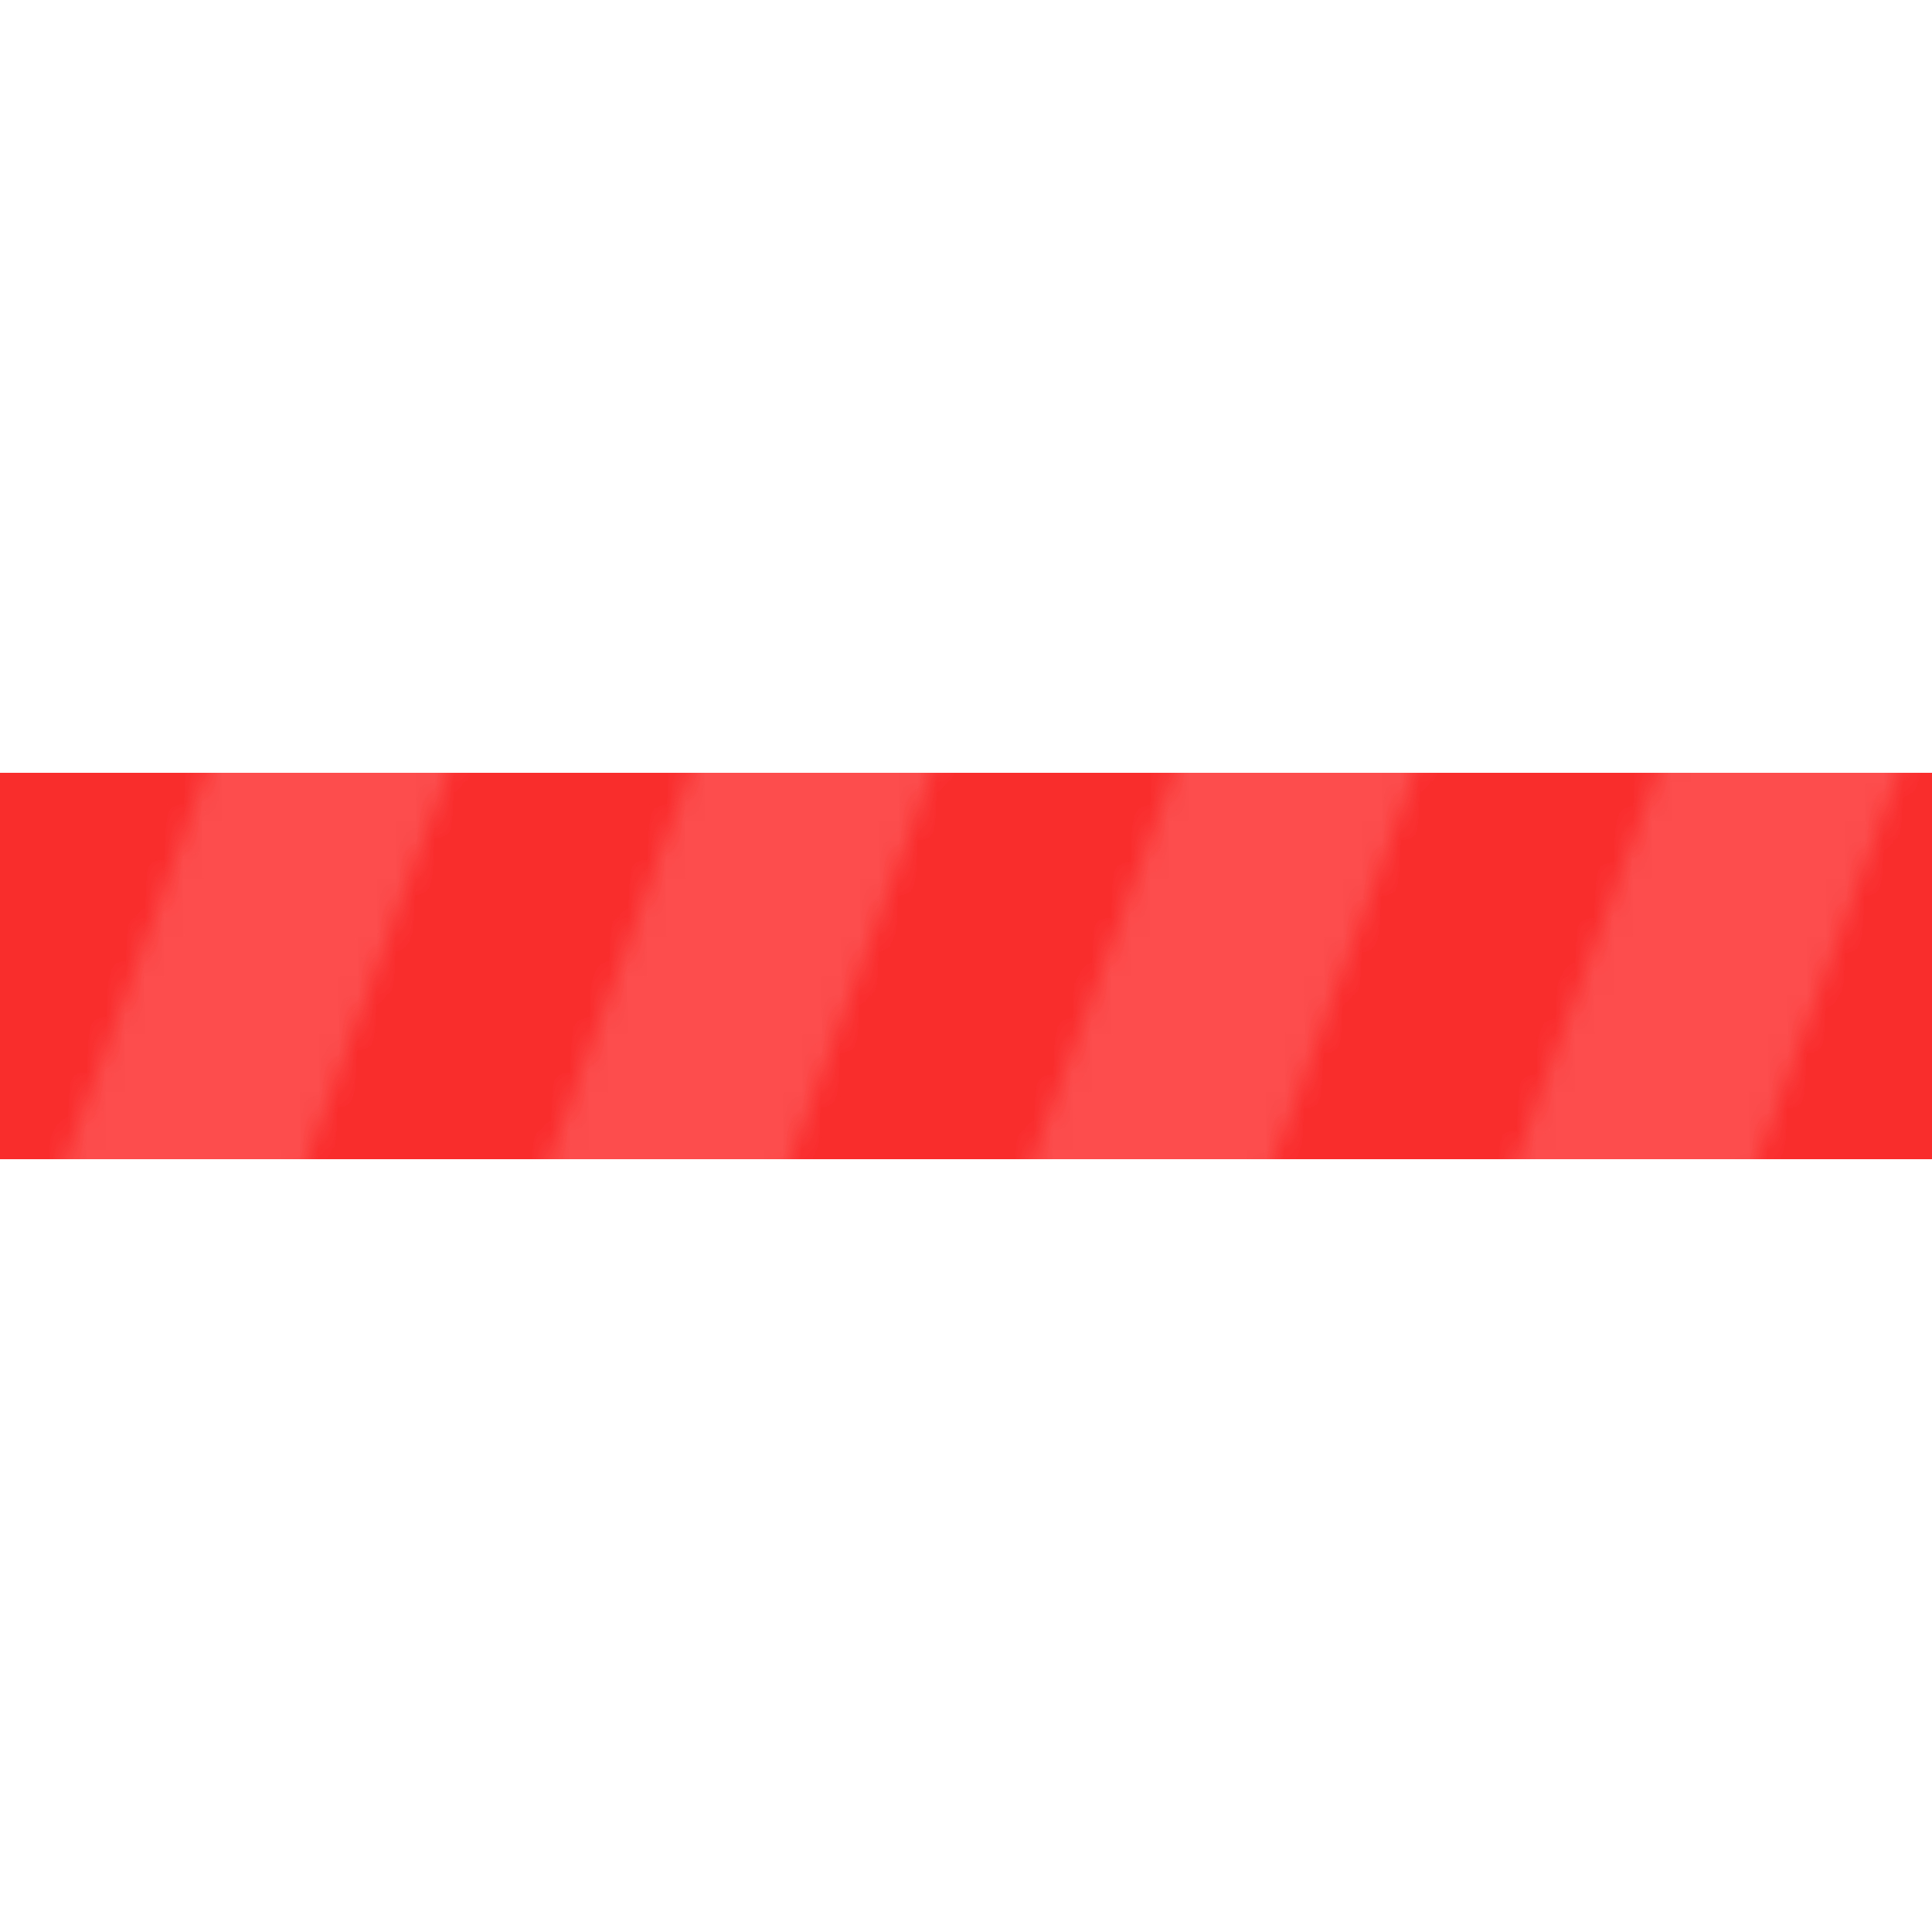<svg width="200px" height="200px" xmlns="http://www.w3.org/2000/svg" viewBox="0 0 100 100" preserveAspectRatio="xMidYMid" class="lds-stripe" style="background: none;"><defs><pattern patternUnits="userSpaceOnUse" x="0" y="0" width="100" height="100" id="strip-pattern"><g transform="translate(10.233 0)"><g transform="rotate(20 50 50) scale(1.176)"><rect x="-30" y="-10" width="11" height="120" fill="#fa2d2d"/><rect x="-20" y="-10" width="11" height="120" fill="#fd4d4d"/><rect x="-10" y="-10" width="11" height="120" fill="#fa2d2d"/><rect x="0" y="-10" width="11" height="120" fill="#fd4d4d"/><rect x="10" y="-10" width="11" height="120" fill="#fa2d2d"/><rect x="20" y="-10" width="11" height="120" fill="#fd4d4d"/><rect x="30" y="-10" width="11" height="120" fill="#fa2d2d"/><rect x="40" y="-10" width="11" height="120" fill="#fd4d4d"/><rect x="50" y="-10" width="11" height="120" fill="#fa2d2d"/><rect x="60" y="-10" width="11" height="120" fill="#fd4d4d"/><rect x="70" y="-10" width="11" height="120" fill="#fa2d2d"/><rect x="80" y="-10" width="11" height="120" fill="#fd4d4d"/><rect x="90" y="-10" width="11" height="120" fill="#fa2d2d"/><rect x="100" y="-10" width="11" height="120" fill="#fd4d4d"/></g><animateTransform attributeName="transform" type="translate" values="0 0;25 0" keyTimes="0;1" repeatCount="indefinite" dur="3s"/></g></pattern></defs><rect rx="0" ry="0" x="0" y="40" stroke="#51CACC" stroke-width="0" width="100" height="20"    fill="url(#strip-pattern)"/></svg>